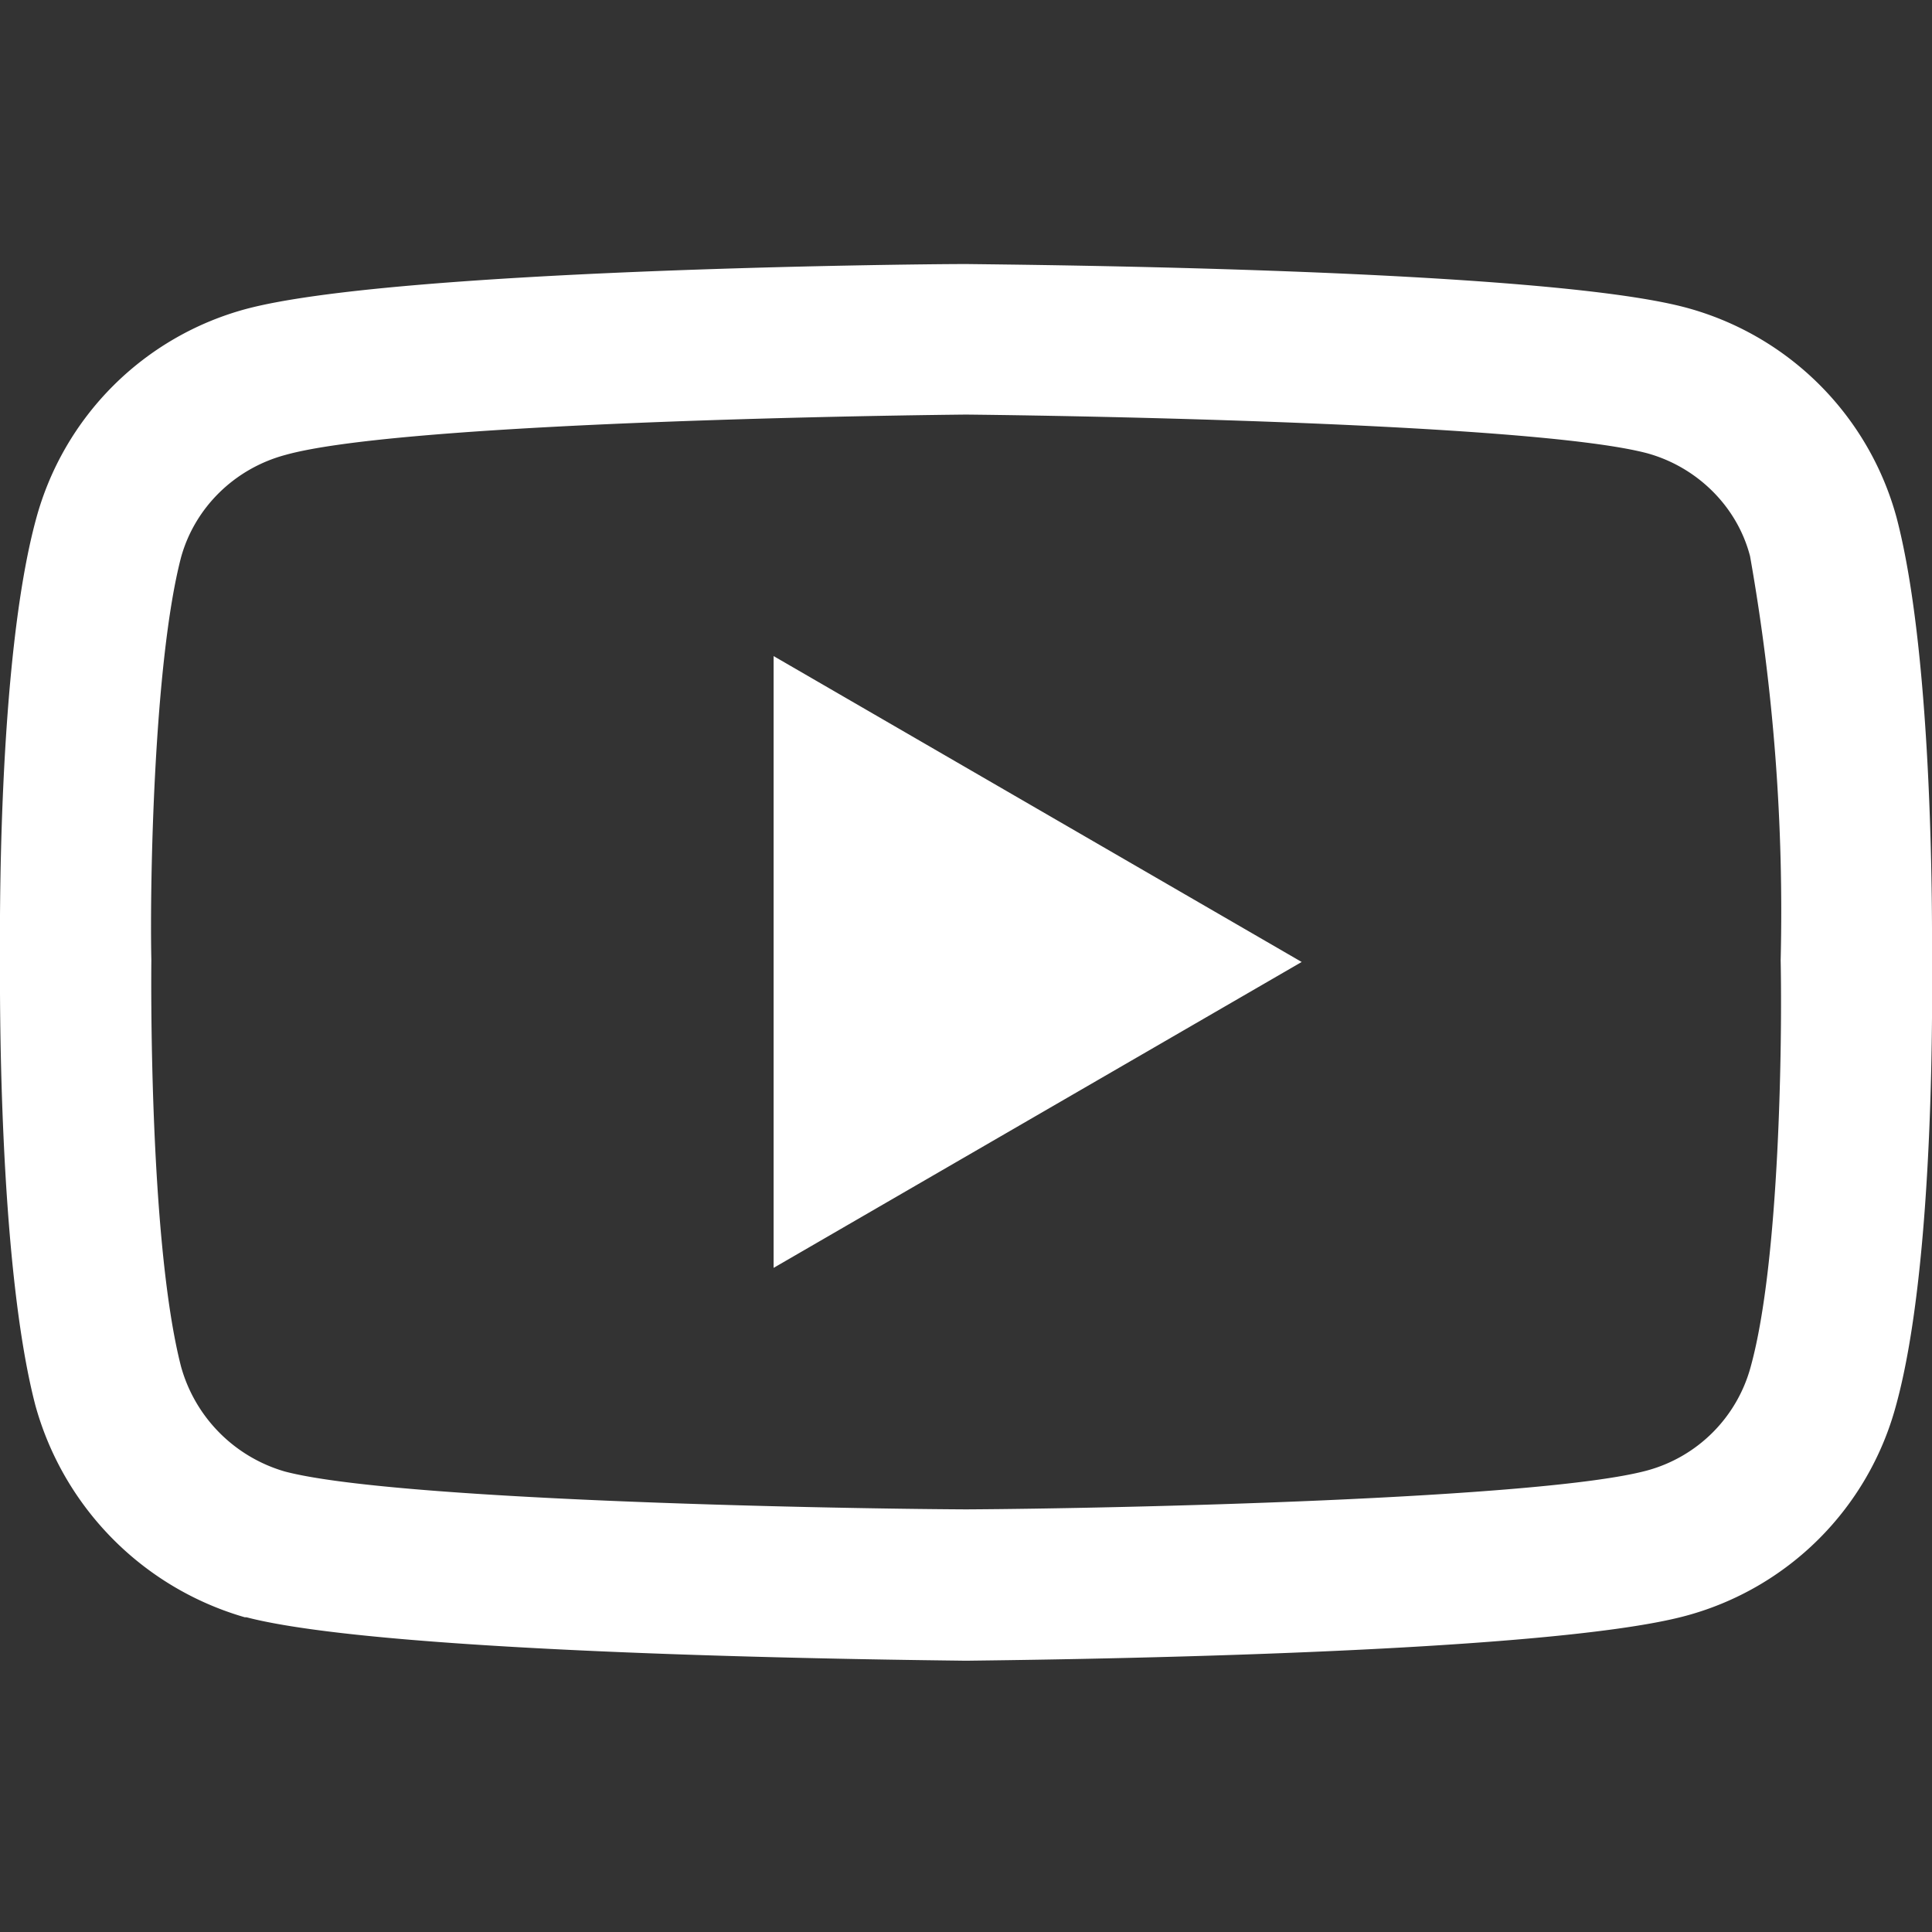 <svg xmlns="http://www.w3.org/2000/svg" fill="none" viewBox="0 0 24 24">
  <rect x="0" y="0" width="24" height="24" fill="#333333" stroke="none"/>
  <g clip-path="url(#clip0)">
    <path fill="#fff" d="M12 3.28c-.73 0-7.13.07-8.95.56a3.7 3.7 0 00-2.6 2.6C-.04 8.23 0 11.66 0 11.93c0 .27-.03 3.73.44 5.53a3.79 3.79 0 002.6 2.63h.02c1.8.47 8.2.53 8.93.54h.02c.72-.01 7.14-.07 8.94-.56a3.7 3.7 0 002.6-2.6c.5-1.8.45-5.27.45-5.56 0-.29.03-3.69-.44-5.48a3.71 3.71 0 00-2.62-2.61c-1.8-.48-8.2-.53-8.93-.54H12zm-9.75 13.7c-.41-1.59-.37-5-.37-5.04v-.02c-.02-.95.03-3.7.37-5 .17-.61.66-1.1 1.3-1.27 1.33-.37 6.54-.48 8.45-.5 1.91.02 7.13.13 8.46.48.62.17 1.12.66 1.28 1.28a25.3 25.3 0 01.38 5.02c.02.96-.01 3.73-.37 5.04a1.83 1.83 0 01-1.3 1.3c-1.32.35-6.54.47-8.45.48-1.91-.01-7.13-.12-8.46-.47a1.88 1.88 0 01-1.29-1.3zm7.36-8.82v7.59l6.56-3.8-6.56-3.8z"/>
  </g>
  <defs>
    <clipPath id="clip0">
      <path fill="#fff" d="M0 0h24v24H0z" transform="matrix(1 0 0 -1 0 24)"/>
    </clipPath>
  </defs>
</svg>
